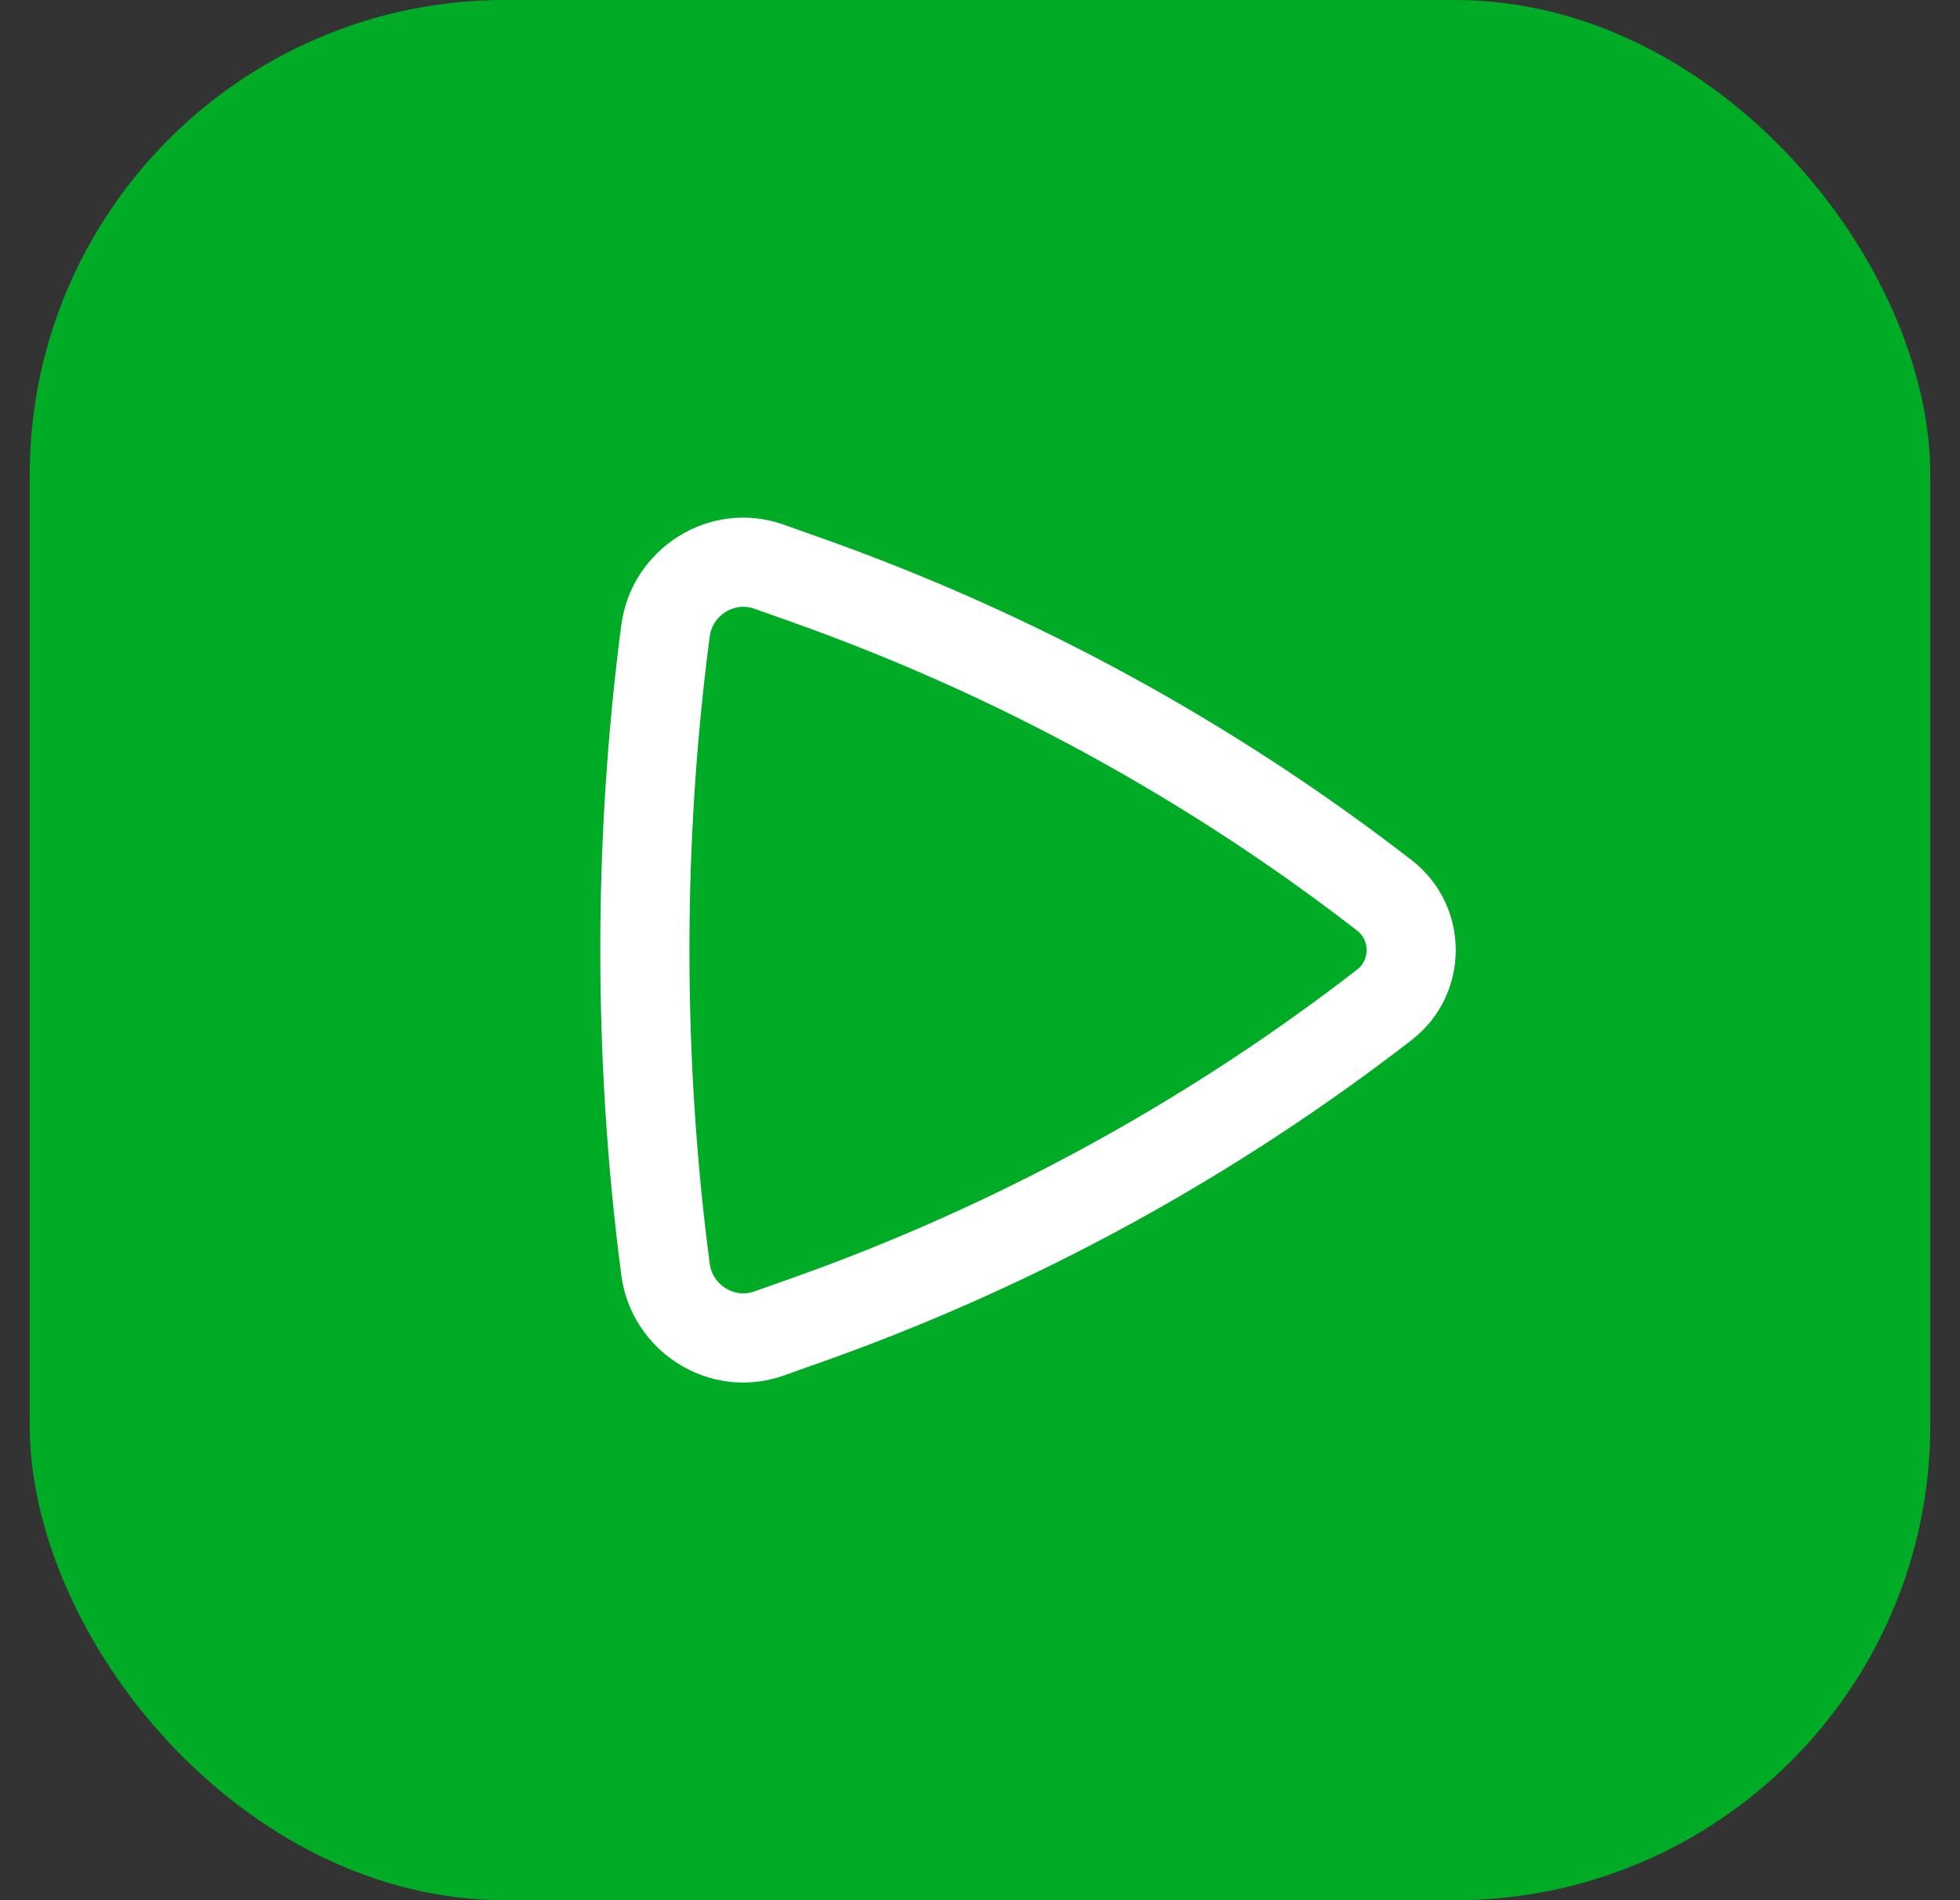 <svg xmlns="http://www.w3.org/2000/svg" width="33" height="32" viewBox="0 0 33 32" fill="none">
<rect x="0" y="0" width="33" height="32" fill="#333333" stroke="none"/>
<rect x="0.5" width="32" height="32" rx="8" fill="#00ab26"/>
<path fill-rule="evenodd" clip-rule="evenodd" d="M23.766 14.484C24.758 15.251 24.758 16.749 23.766 17.516C20.768 19.835 17.421 21.664 13.85 22.932L13.197 23.164C11.949 23.607 10.63 22.763 10.461 21.474C9.989 17.874 9.989 14.126 10.461 10.526C10.63 9.237 11.949 8.393 13.197 8.836L13.85 9.068C17.421 10.336 20.768 12.164 23.766 14.484ZM22.848 16.33C23.064 16.163 23.064 15.837 22.848 15.67C19.976 13.448 16.77 11.697 13.348 10.481L12.695 10.249C12.37 10.134 11.997 10.354 11.949 10.721C11.494 14.191 11.494 17.808 11.949 21.279C11.997 21.646 12.37 21.866 12.695 21.75L13.348 21.519C16.77 20.303 19.976 18.552 22.848 16.33Z" fill="#ffffff"/>
</svg>